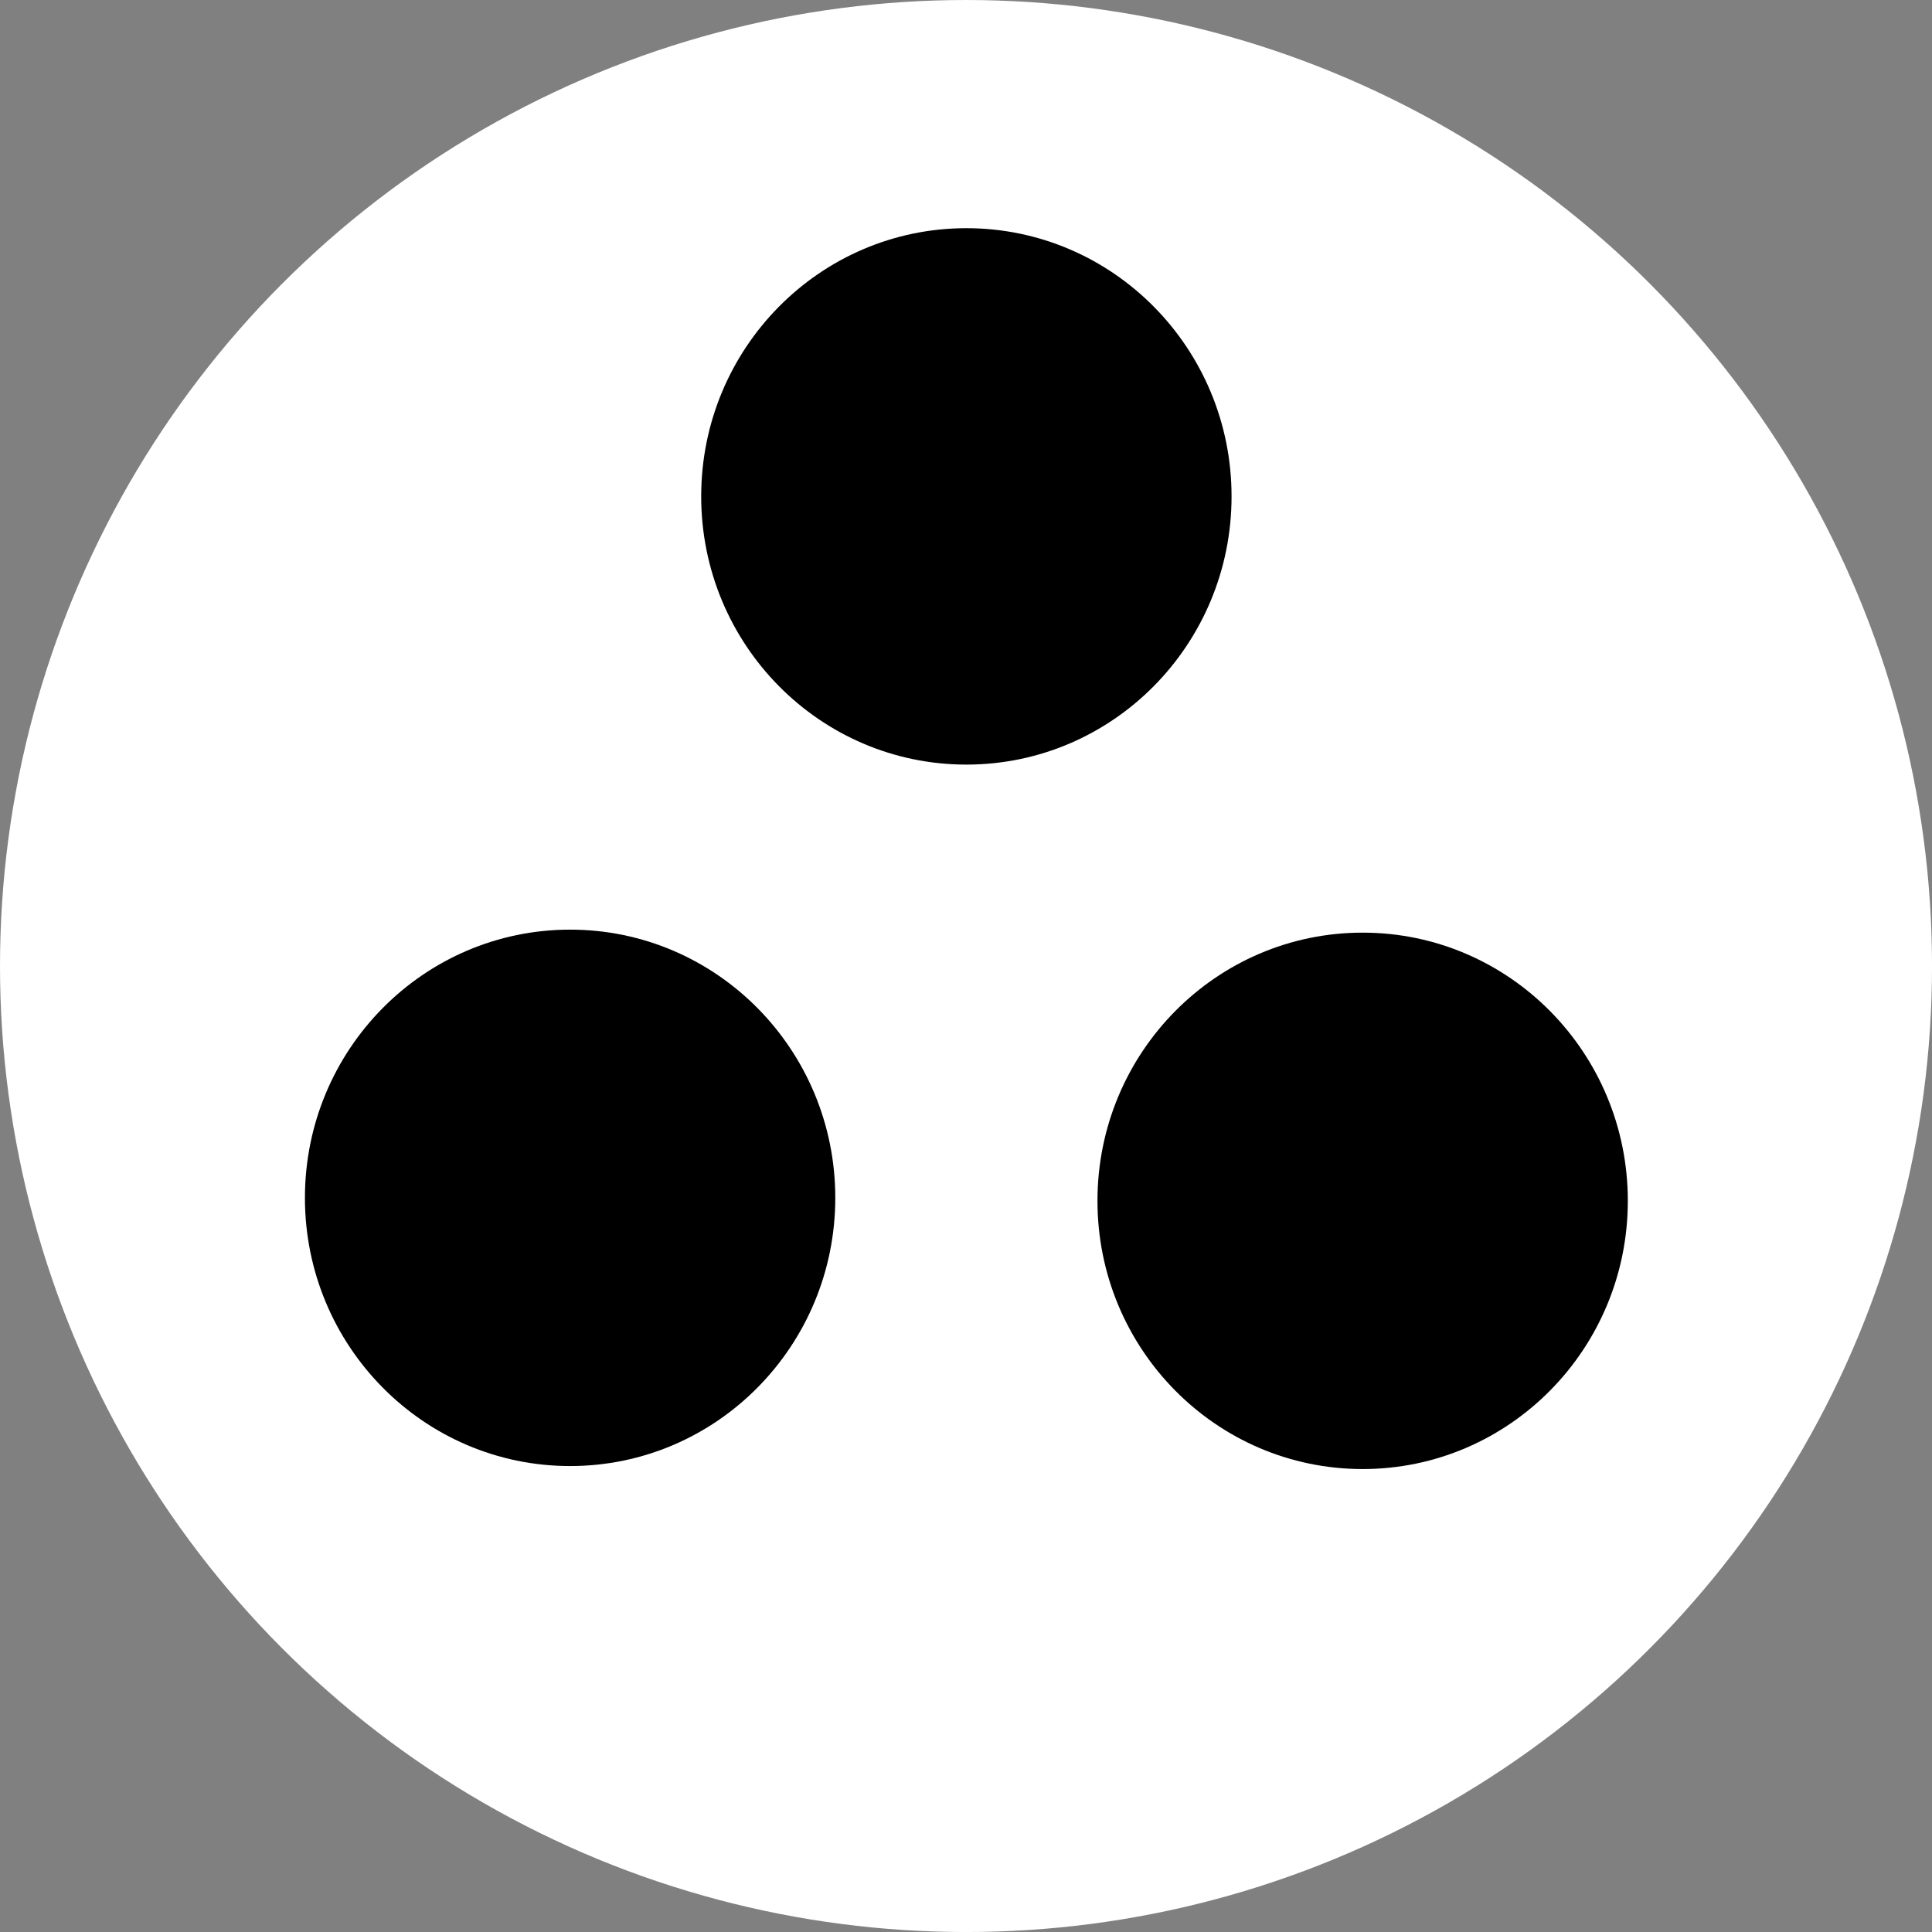 <?xml version="1.0" encoding="UTF-8" standalone="no"?>
<!-- Created with Inkscape (http://www.inkscape.org/) -->

<svg
   width="256"
   height="256"
   viewBox="0 0 67.733 67.733"
   version="1.1"
   id="svg5"
   inkscape:version="1.2.1 (9c6d41e410, 2022-07-14)"
   sodipodi:docname="therefore.svg"
   xmlns:inkscape="http://www.inkscape.org/namespaces/inkscape"
   xmlns:sodipodi="http://sodipodi.sourceforge.net/DTD/sodipodi-0.dtd"
   xmlns="http://www.w3.org/2000/svg"
   xmlns:svg="http://www.w3.org/2000/svg">
  <rect x="0" y="0" width="67.733" height="67.733" fill="#808080" stroke="none"/>
  <sodipodi:namedview
     id="namedview7"
     pagecolor="#ffffff"
     bordercolor="#000000"
     borderopacity="0.25"
     inkscape:showpageshadow="2"
     inkscape:pageopacity="0"
     inkscape:pagecheckerboard="0"
     inkscape:deskcolor="#d1d1d1"
     inkscape:document-units="mm"
     showgrid="false"
     inkscape:zoom="2.0586053"
     inkscape:cx="62.420903"
     inkscape:cy="144.02955"
     inkscape:window-width="1920"
     inkscape:window-height="992"
     inkscape:window-x="-8"
     inkscape:window-y="-8"
     inkscape:window-maximized="1"
     inkscape:current-layer="layer1" />
  <defs
     id="defs2" />
  <g
     inkscape:label="Layer 1"
     inkscape:groupmode="layer"
     id="layer1">
    <circle
       style="fill:#ffffff;fill-opacity:1;stroke-width:1.665;stroke-linecap:square"
       id="path1041"
       cx="33.867"
       cy="33.867"
       r="33.867" />
    <g
       id="g1046"
       transform="matrix(0.822,0,0,0.822,6.041,1.913)">
      <ellipse
         style="fill:#000000;fill-opacity:1;stroke-width:1.667;stroke-linecap:square"
         id="path952"
         cx="33.867"
         cy="18.844"
         rx="11.31"
         ry="11.439" />
      <ellipse
         style="fill:#000000;fill-opacity:1;stroke-width:1.667;stroke-linecap:square"
         id="path952-2"
         cx="16.966"
         cy="48.761"
         rx="11.31"
         ry="11.439" />
      <ellipse
         style="fill:#000000;fill-opacity:1;stroke-width:1.667;stroke-linecap:square"
         id="path952-7"
         cx="50.768"
         cy="48.889"
         rx="11.31"
         ry="11.439" />
    </g>
  </g>
</svg>
